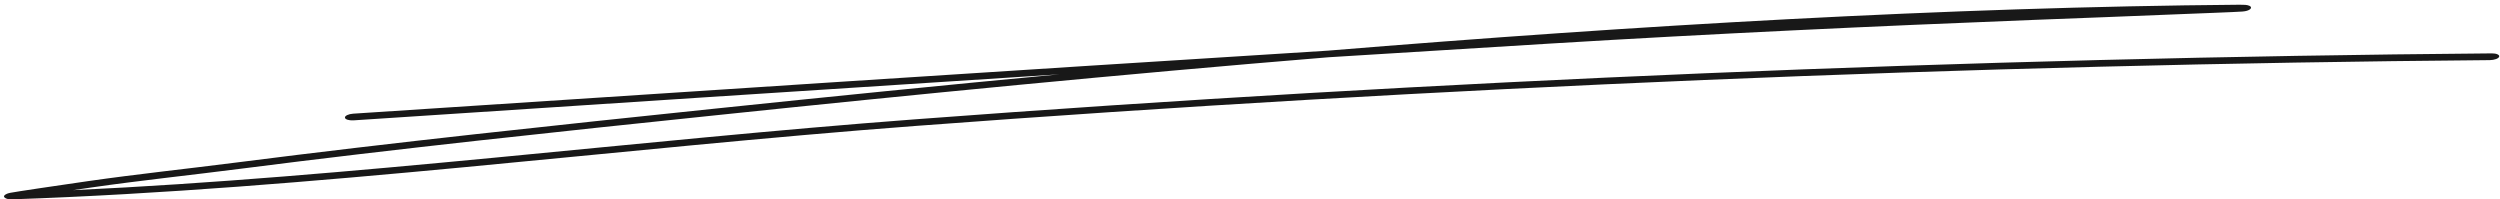 <svg
        width="464"
        height="37"
        xmlns="http://www.w3.org/2000/svg"
        viewBox="0 0 464 37"
        fill="#181818"
      >
        <path
          fill-rule="evenodd"
          clip-rule="evenodd"
          d="M196.64 13.794C174.939 15.837 153.502 17.99 132.602 20.172C103.017 23.259 73.445 26.382 44.096 30.134C34.858 31.317 25.462 32.309 16.291 33.625C10.534 34.451 2.904 35.589 1.906 35.786C1.384 35.895 1.162 36.021 1.09 36.063C0.586 36.355 0.698 36.596 1.005 36.768C1.129 36.843 1.442 37.024 2.275 36.995C57.951 35.085 114.502 27.542 170.091 23.362C266.493 16.122 366.042 11.965 462.114 11.159C462.953 11.148 463.749 10.863 463.842 10.516C463.959 10.176 463.334 9.896 462.495 9.907C366.26 10.716 266.548 14.875 169.961 22.137C118.154 26.031 65.519 32.855 13.541 35.296C14.727 35.123 15.89 34.952 16.952 34.796C26.086 33.482 35.443 32.503 44.644 31.322C73.93 27.574 103.441 24.455 132.988 21.38C169.648 17.552 207.922 13.798 246.539 10.63C260.372 9.769 274.159 8.911 287.948 8.072C317.776 6.258 347.773 4.856 377.575 3.689C386.549 3.343 395.523 3.007 404.495 2.635C407.471 2.515 415.143 2.231 416.209 2.14C417.531 2.031 417.756 1.574 417.774 1.499C417.832 1.329 417.77 1.103 417.107 0.955C417.036 0.932 416.612 0.868 415.68 0.877C361.377 1.321 303.593 4.719 246.501 9.398C186.202 13.171 125.683 17.152 65.549 21.098C64.688 21.157 64.004 21.48 64.02 21.82C64.039 22.16 64.751 22.387 65.613 22.338C109.155 19.478 152.917 16.602 196.64 13.794Z"
          fill="#181818"
        ></path>
      </svg>